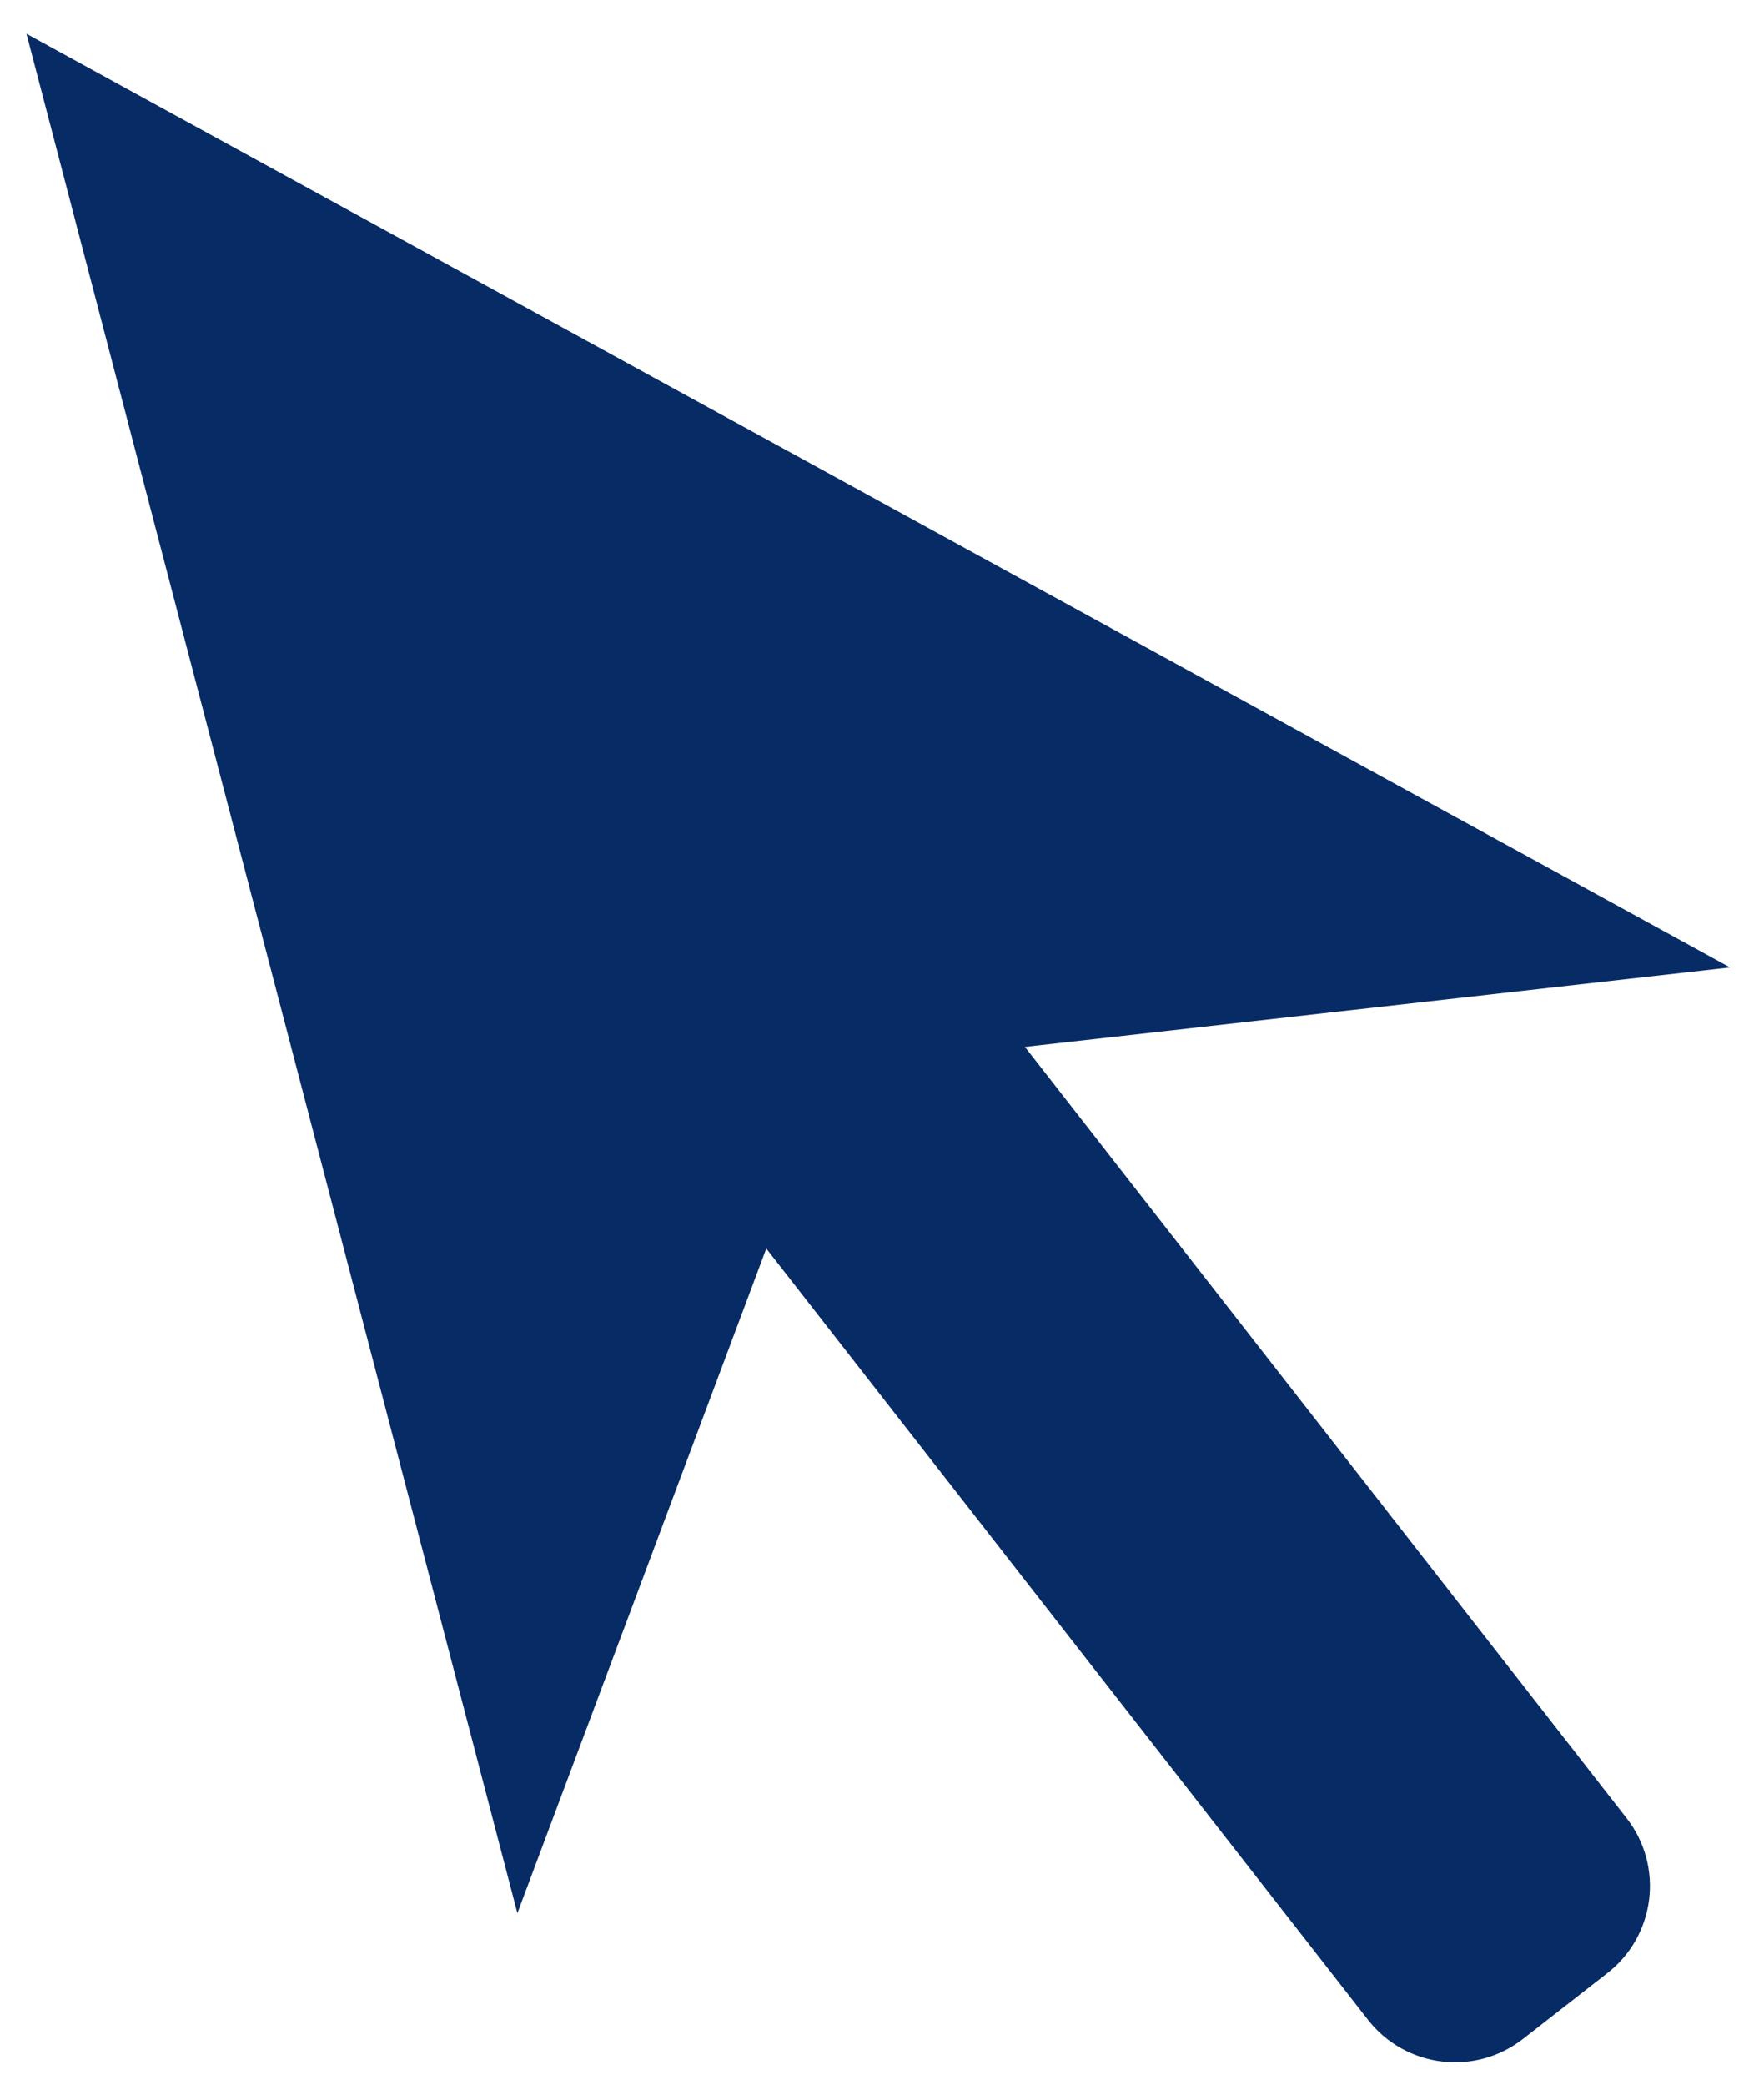<svg width="66" height="78" viewBox="0 0 66 78" fill="none" xmlns="http://www.w3.org/2000/svg">
<g clip-path="url(#clip0_1554_11949)">
<path d="M31.194 39.977L64.73 36.198L0.99 1.262L19.358 71.583L31.194 39.977Z" fill="#072B65"/>
<path d="M29.235 34.204L26.073 36.671C24.274 38.074 23.954 40.669 25.357 42.467L51.184 75.575C52.587 77.373 55.182 77.694 56.981 76.291L60.143 73.824C61.941 72.421 62.262 69.826 60.859 68.028L35.031 34.92C33.628 33.122 31.033 32.801 29.235 34.204Z" fill="#072B65"/>
</g>
<defs>
<clipPath id="clip0_1554_11949">
<rect width="63.31" height="76.55" fill="white" transform="translate(0.99 1.262) rotate(-0.698)"/>
</clipPath>
</defs>
</svg>
